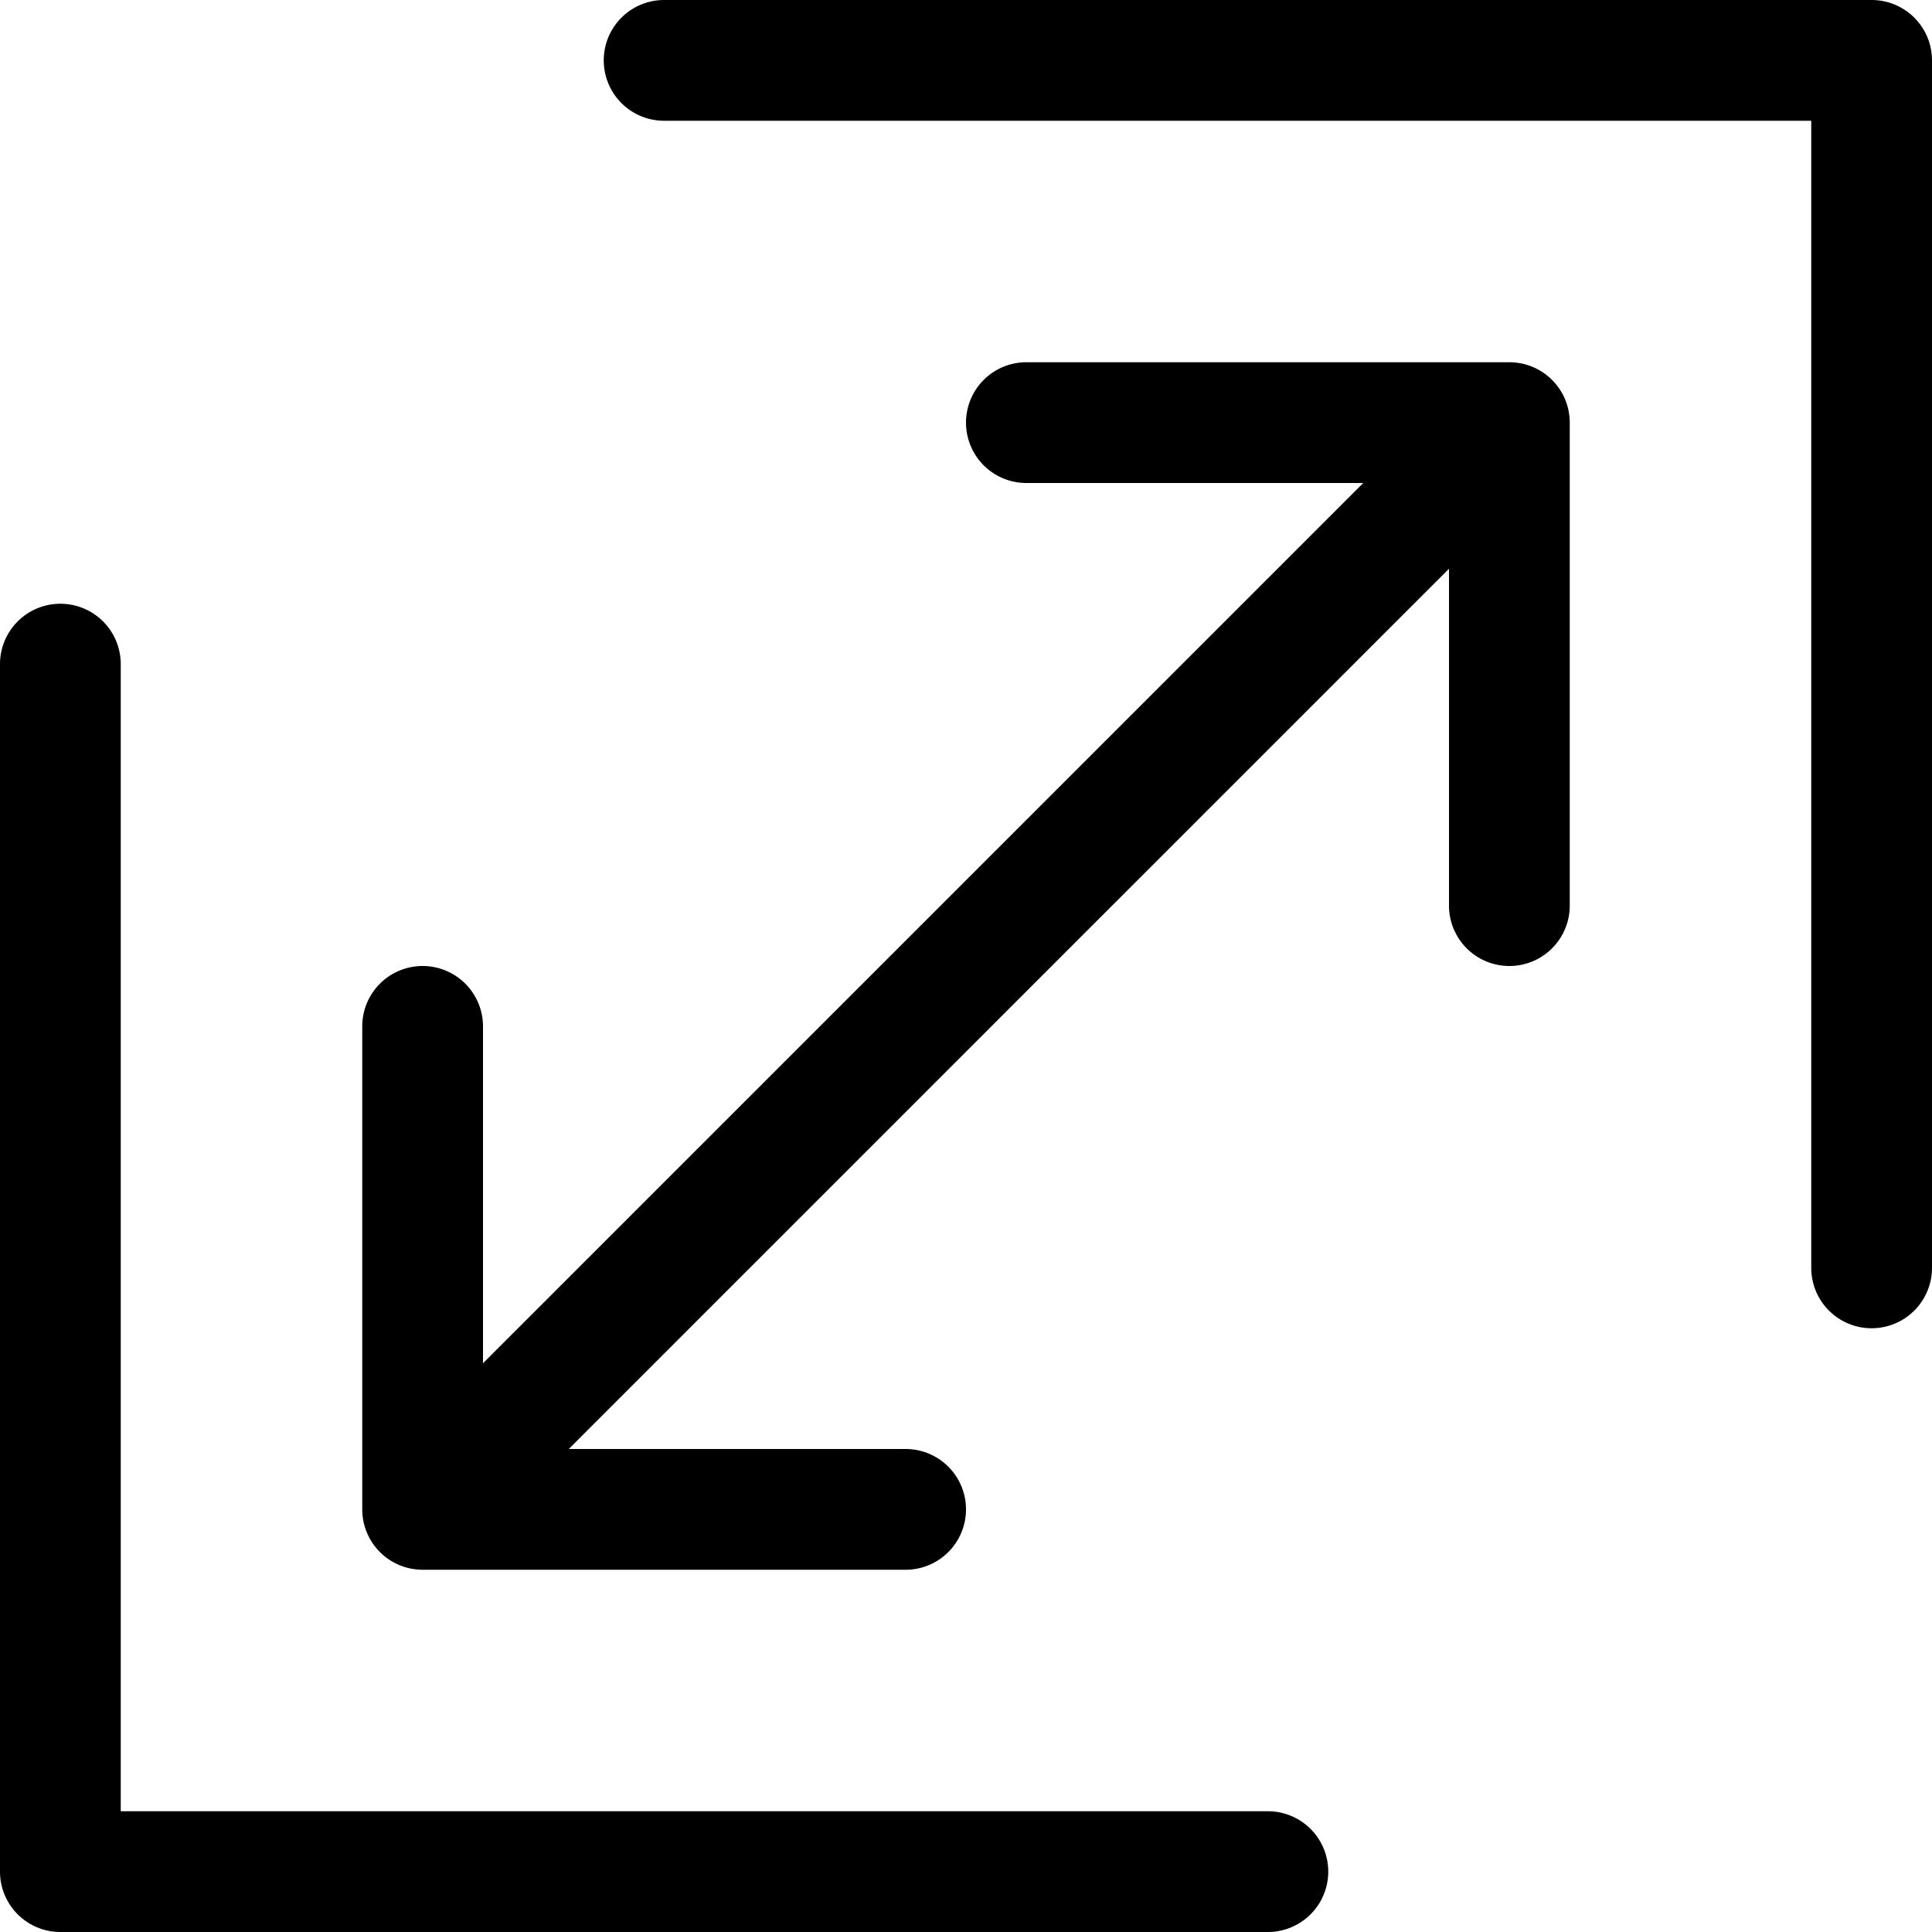 <svg id="ico-resize-16" xmlns="http://www.w3.org/2000/svg" width="16" height="16" viewBox="0 0 16 16"><path d="M13,3.5v4a.5.5,0,0,1-1,0V4.71L4.71,12H7.5a.5.5,0,0,1,0,1h-4a.5.5,0,0,1-.5-.5v-4a.5.5,0,0,1,1,0v2.79L11.29,4H8.5a.5.5,0,0,1,0-1h4A.5.5,0,0,1,13,3.5ZM10.5,15H1V5.5A.5.5,0,0,0,.5,5a.5.5,0,0,0-.5.5v10a.5.5,0,0,0,.5.5h10a.5.5,0,0,0,0-1Zm5-15H5.5A.5.5,0,0,0,5,.5a.5.5,0,0,0,.5.5H15v9.5a.5.5,0,0,0,1,0V.5A.5.5,0,0,0,15.5,0Z"/></svg>